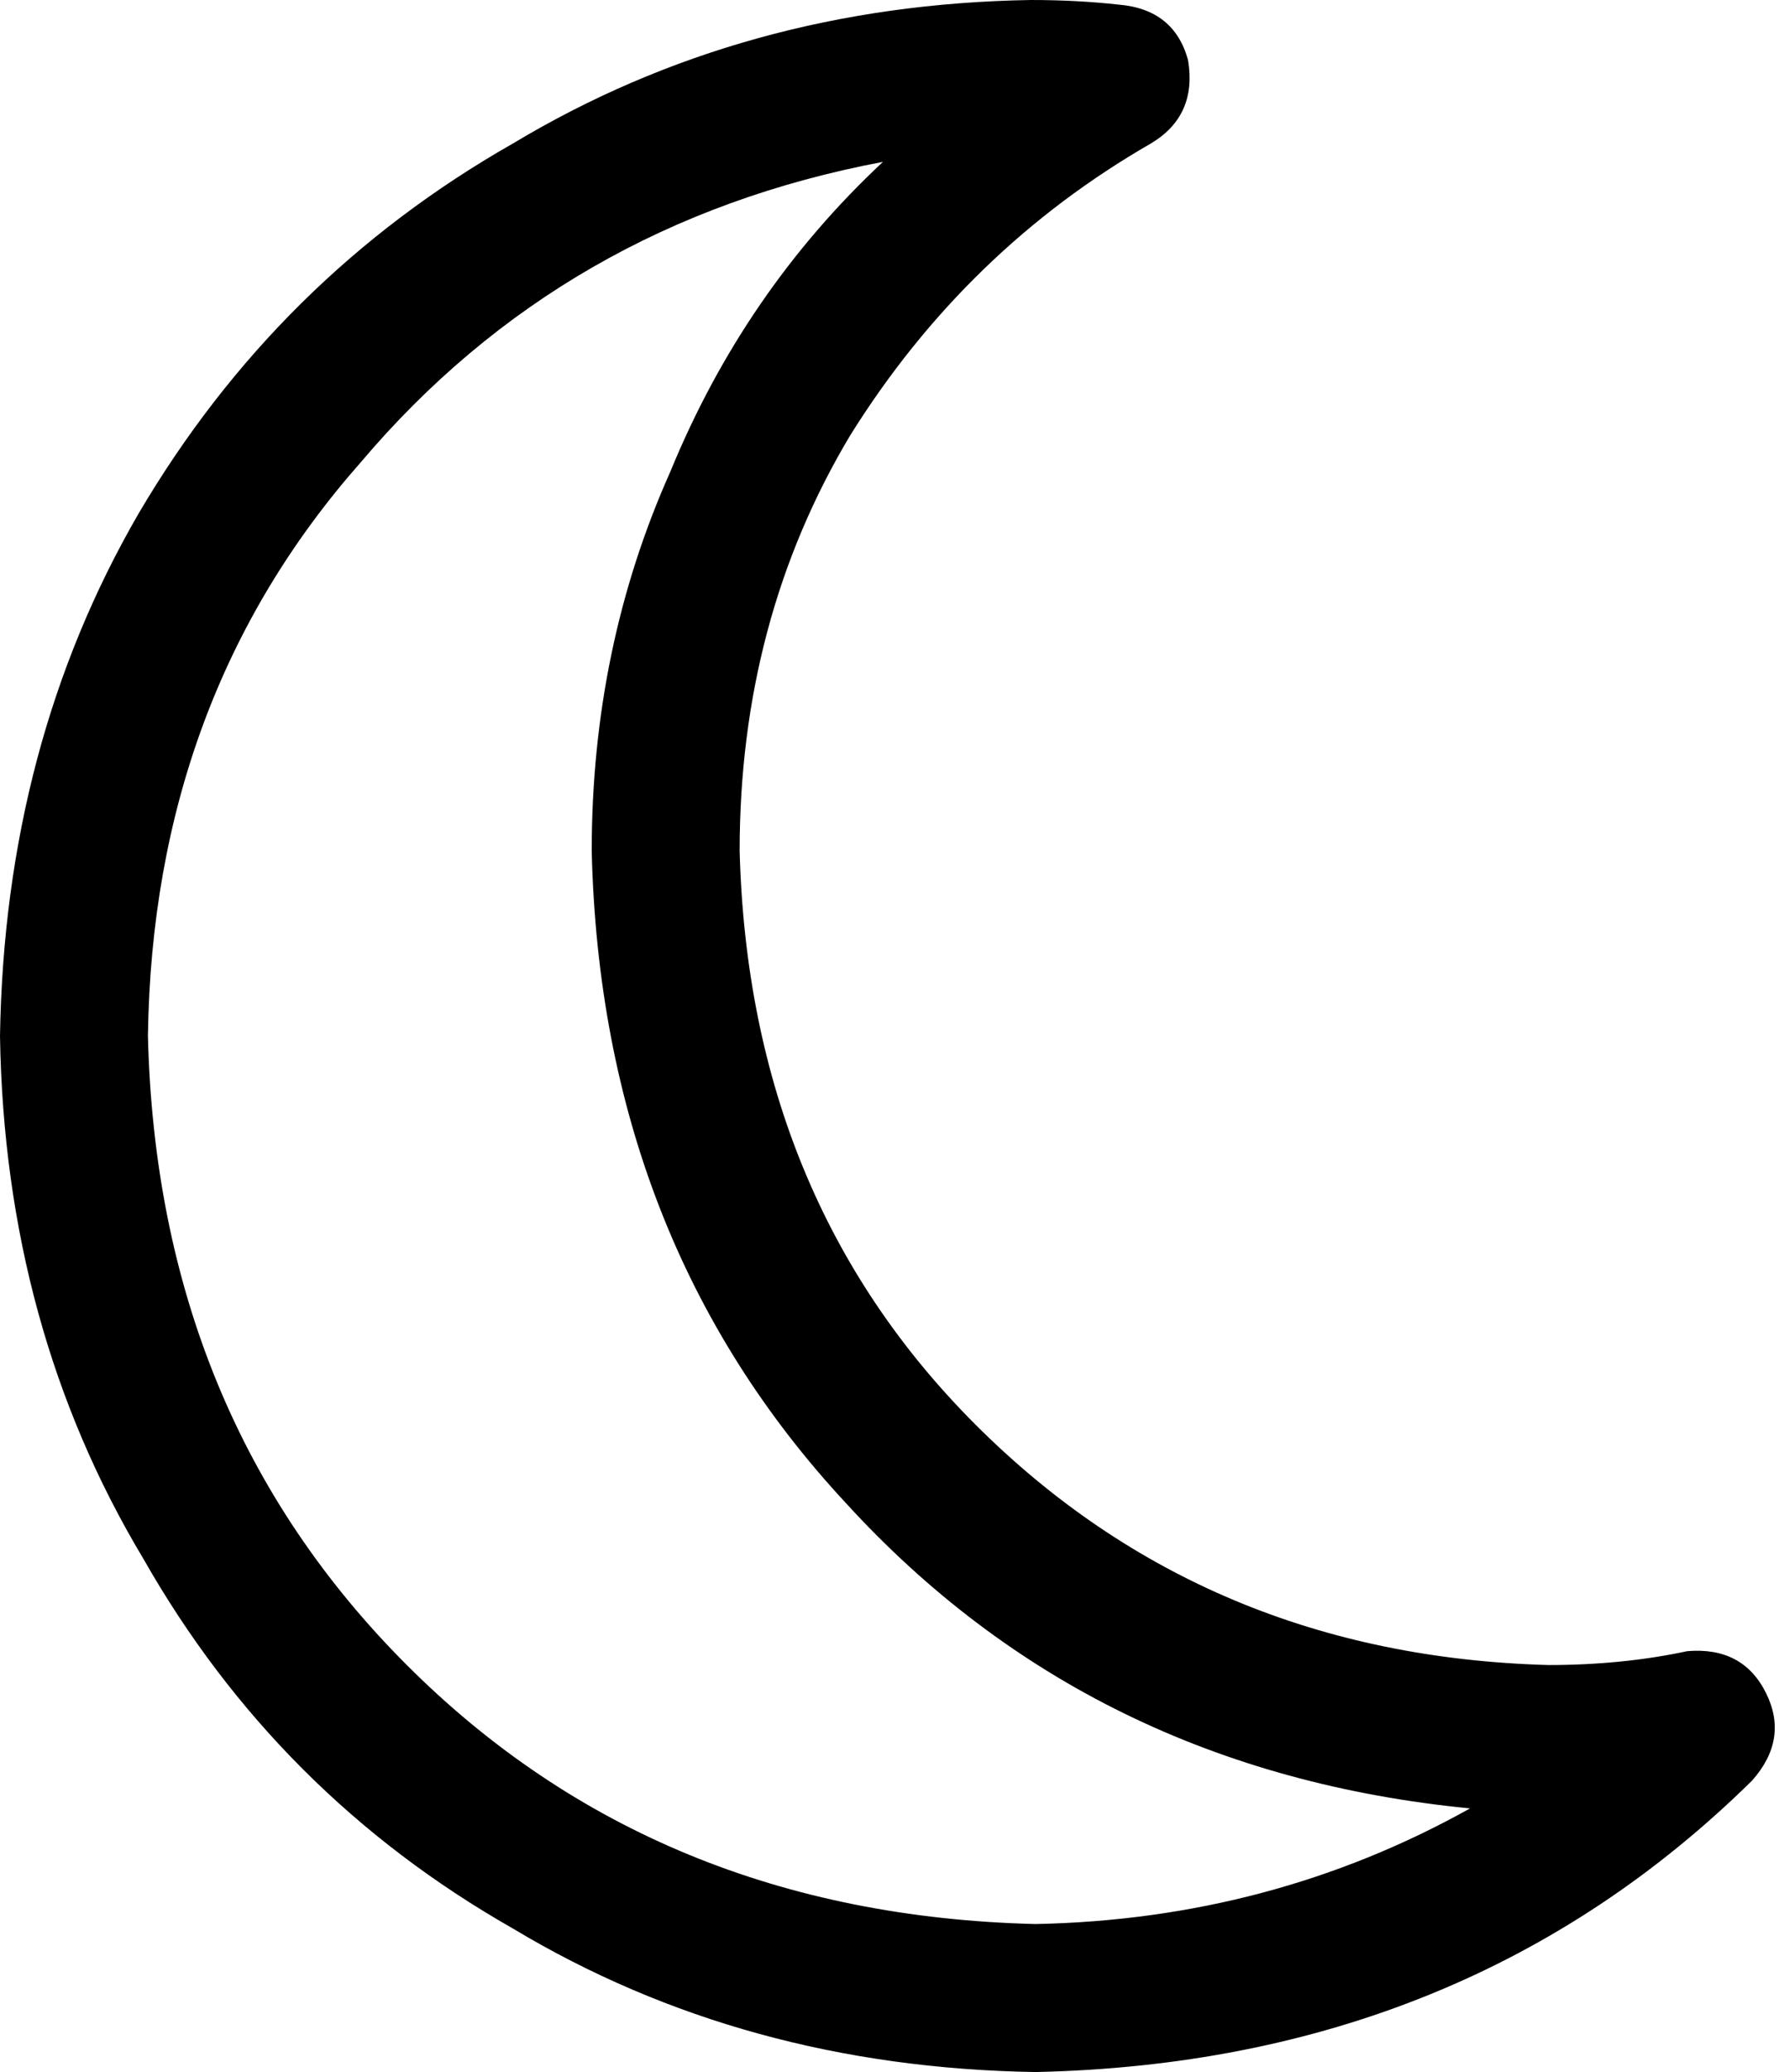 <svg xmlns="http://www.w3.org/2000/svg" viewBox="0 0 387 448">
  <path d="M 191 35 Q 161 63 145 102 L 145 102 L 145 102 Q 128 140 128 184 Q 130 268 183 325 Q 236 383 318 391 Q 275 415 224 416 Q 142 414 88 360 Q 34 306 32 224 Q 33 151 78 100 Q 122 48 191 35 L 191 35 Z M 257 13 Q 254 2 242 1 Q 233 0 223 0 Q 161 1 111 31 Q 60 60 30 111 Q 1 161 0 224 Q 1 287 31 337 Q 60 388 111 417 Q 161 447 224 448 Q 317 446 379 385 Q 387 376 382 366 Q 377 356 365 357 Q 351 360 335 360 Q 261 358 211 308 Q 162 259 160 184 Q 160 134 184 94 Q 209 54 249 31 Q 259 25 257 13 L 257 13 Z" />
</svg>